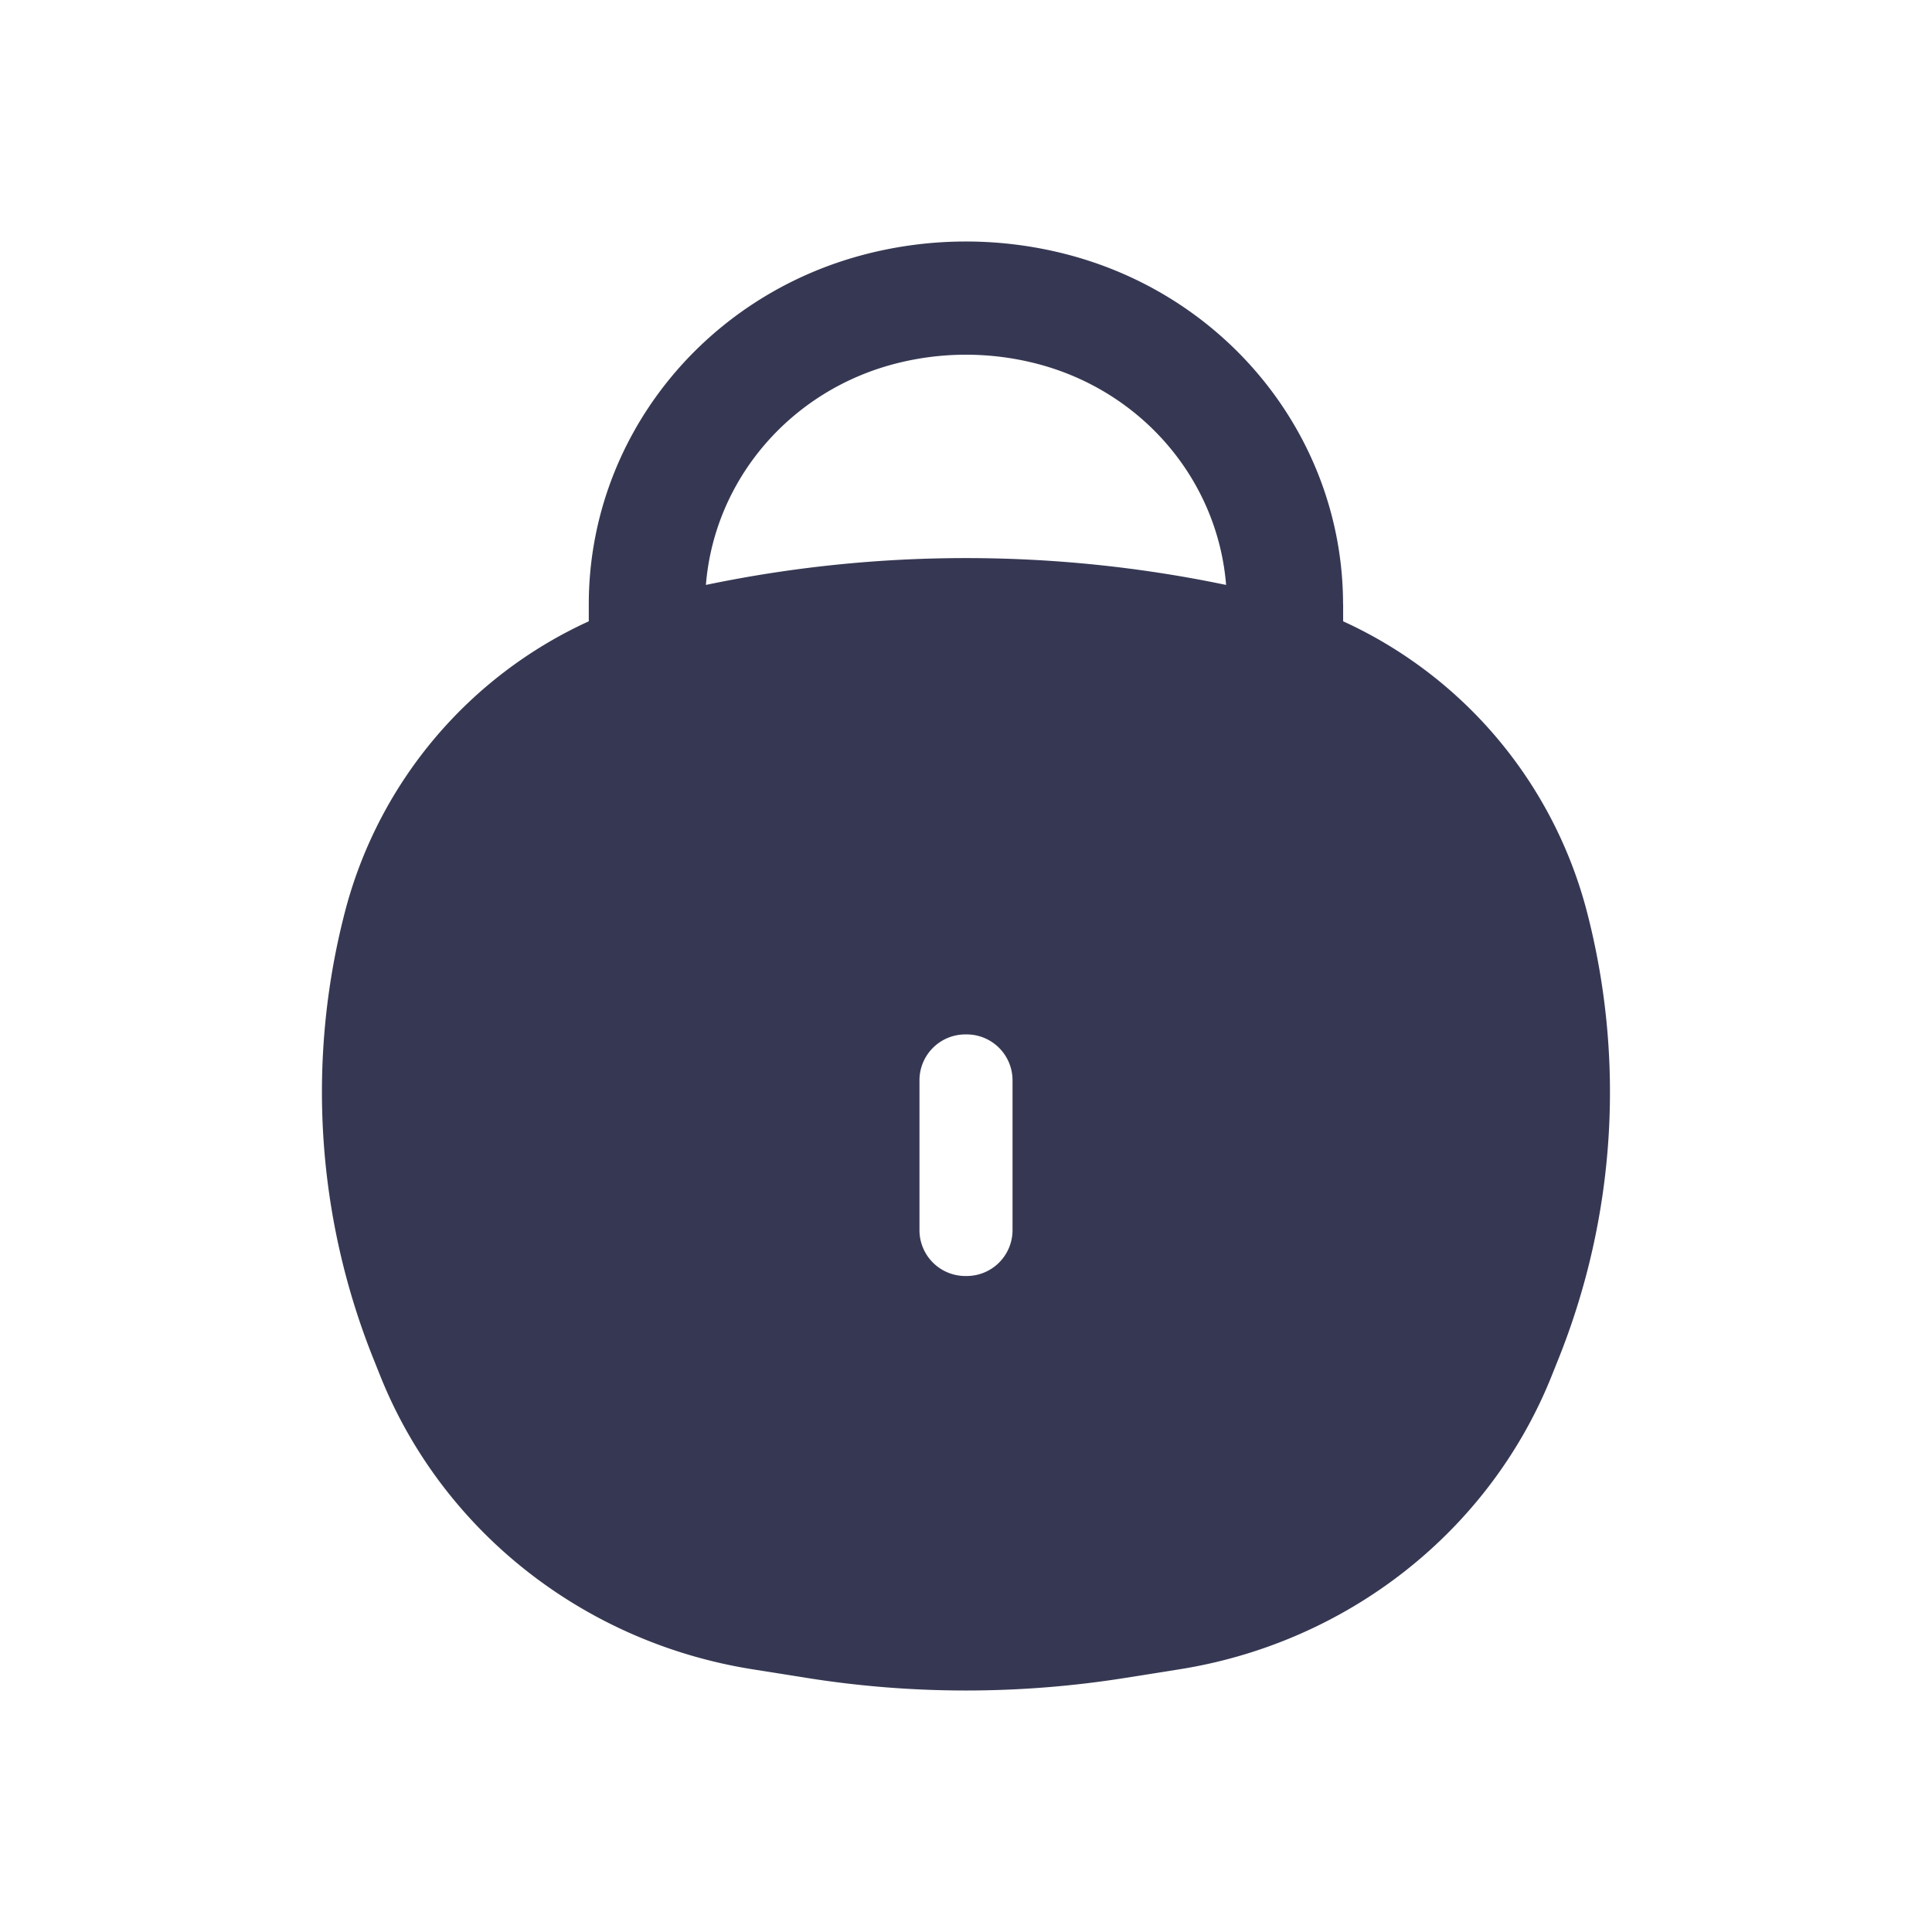 <svg width="24" height="24" xmlns="http://www.w3.org/2000/svg" viewBox="0 0 24 24"><title>Lock</title><g fill="none" class="nc-icon-wrapper"><path fill-rule="evenodd" clip-rule="evenodd" d="M11.137 4.514a3.513 3.513 0 0 1 1.726 0c1.319.334 2.263 1.446 2.368 2.752l-.04-.008a15.82 15.82 0 0 0-6.383 0l-.039.008c.105-1.306 1.049-2.418 2.368-2.752zm5.548 2.994v.21a5.483 5.483 0 0 1 3.013 3.55 8.906 8.906 0 0 1-.342 5.622l-.084.21c-.772 1.922-2.53 3.305-4.622 3.637l-.681.108a12.578 12.578 0 0 1-3.938 0l-.68-.108C7.256 20.405 5.5 19.023 4.727 17.1l-.084-.21a8.906 8.906 0 0 1-.342-5.623 5.483 5.483 0 0 1 3.013-3.549v-.21c0-2.048 1.421-3.839 3.458-4.355a4.996 4.996 0 0 1 2.454 0c2.036.516 3.458 2.307 3.458 4.355zM12 12.85a.57.57 0 0 1 .578.563v1.875a.57.57 0 0 1-.578.563.57.57 0 0 1-.578-.563v-1.875A.57.57 0 0 1 12 12.85z" fill="#363853"></path></g></svg>